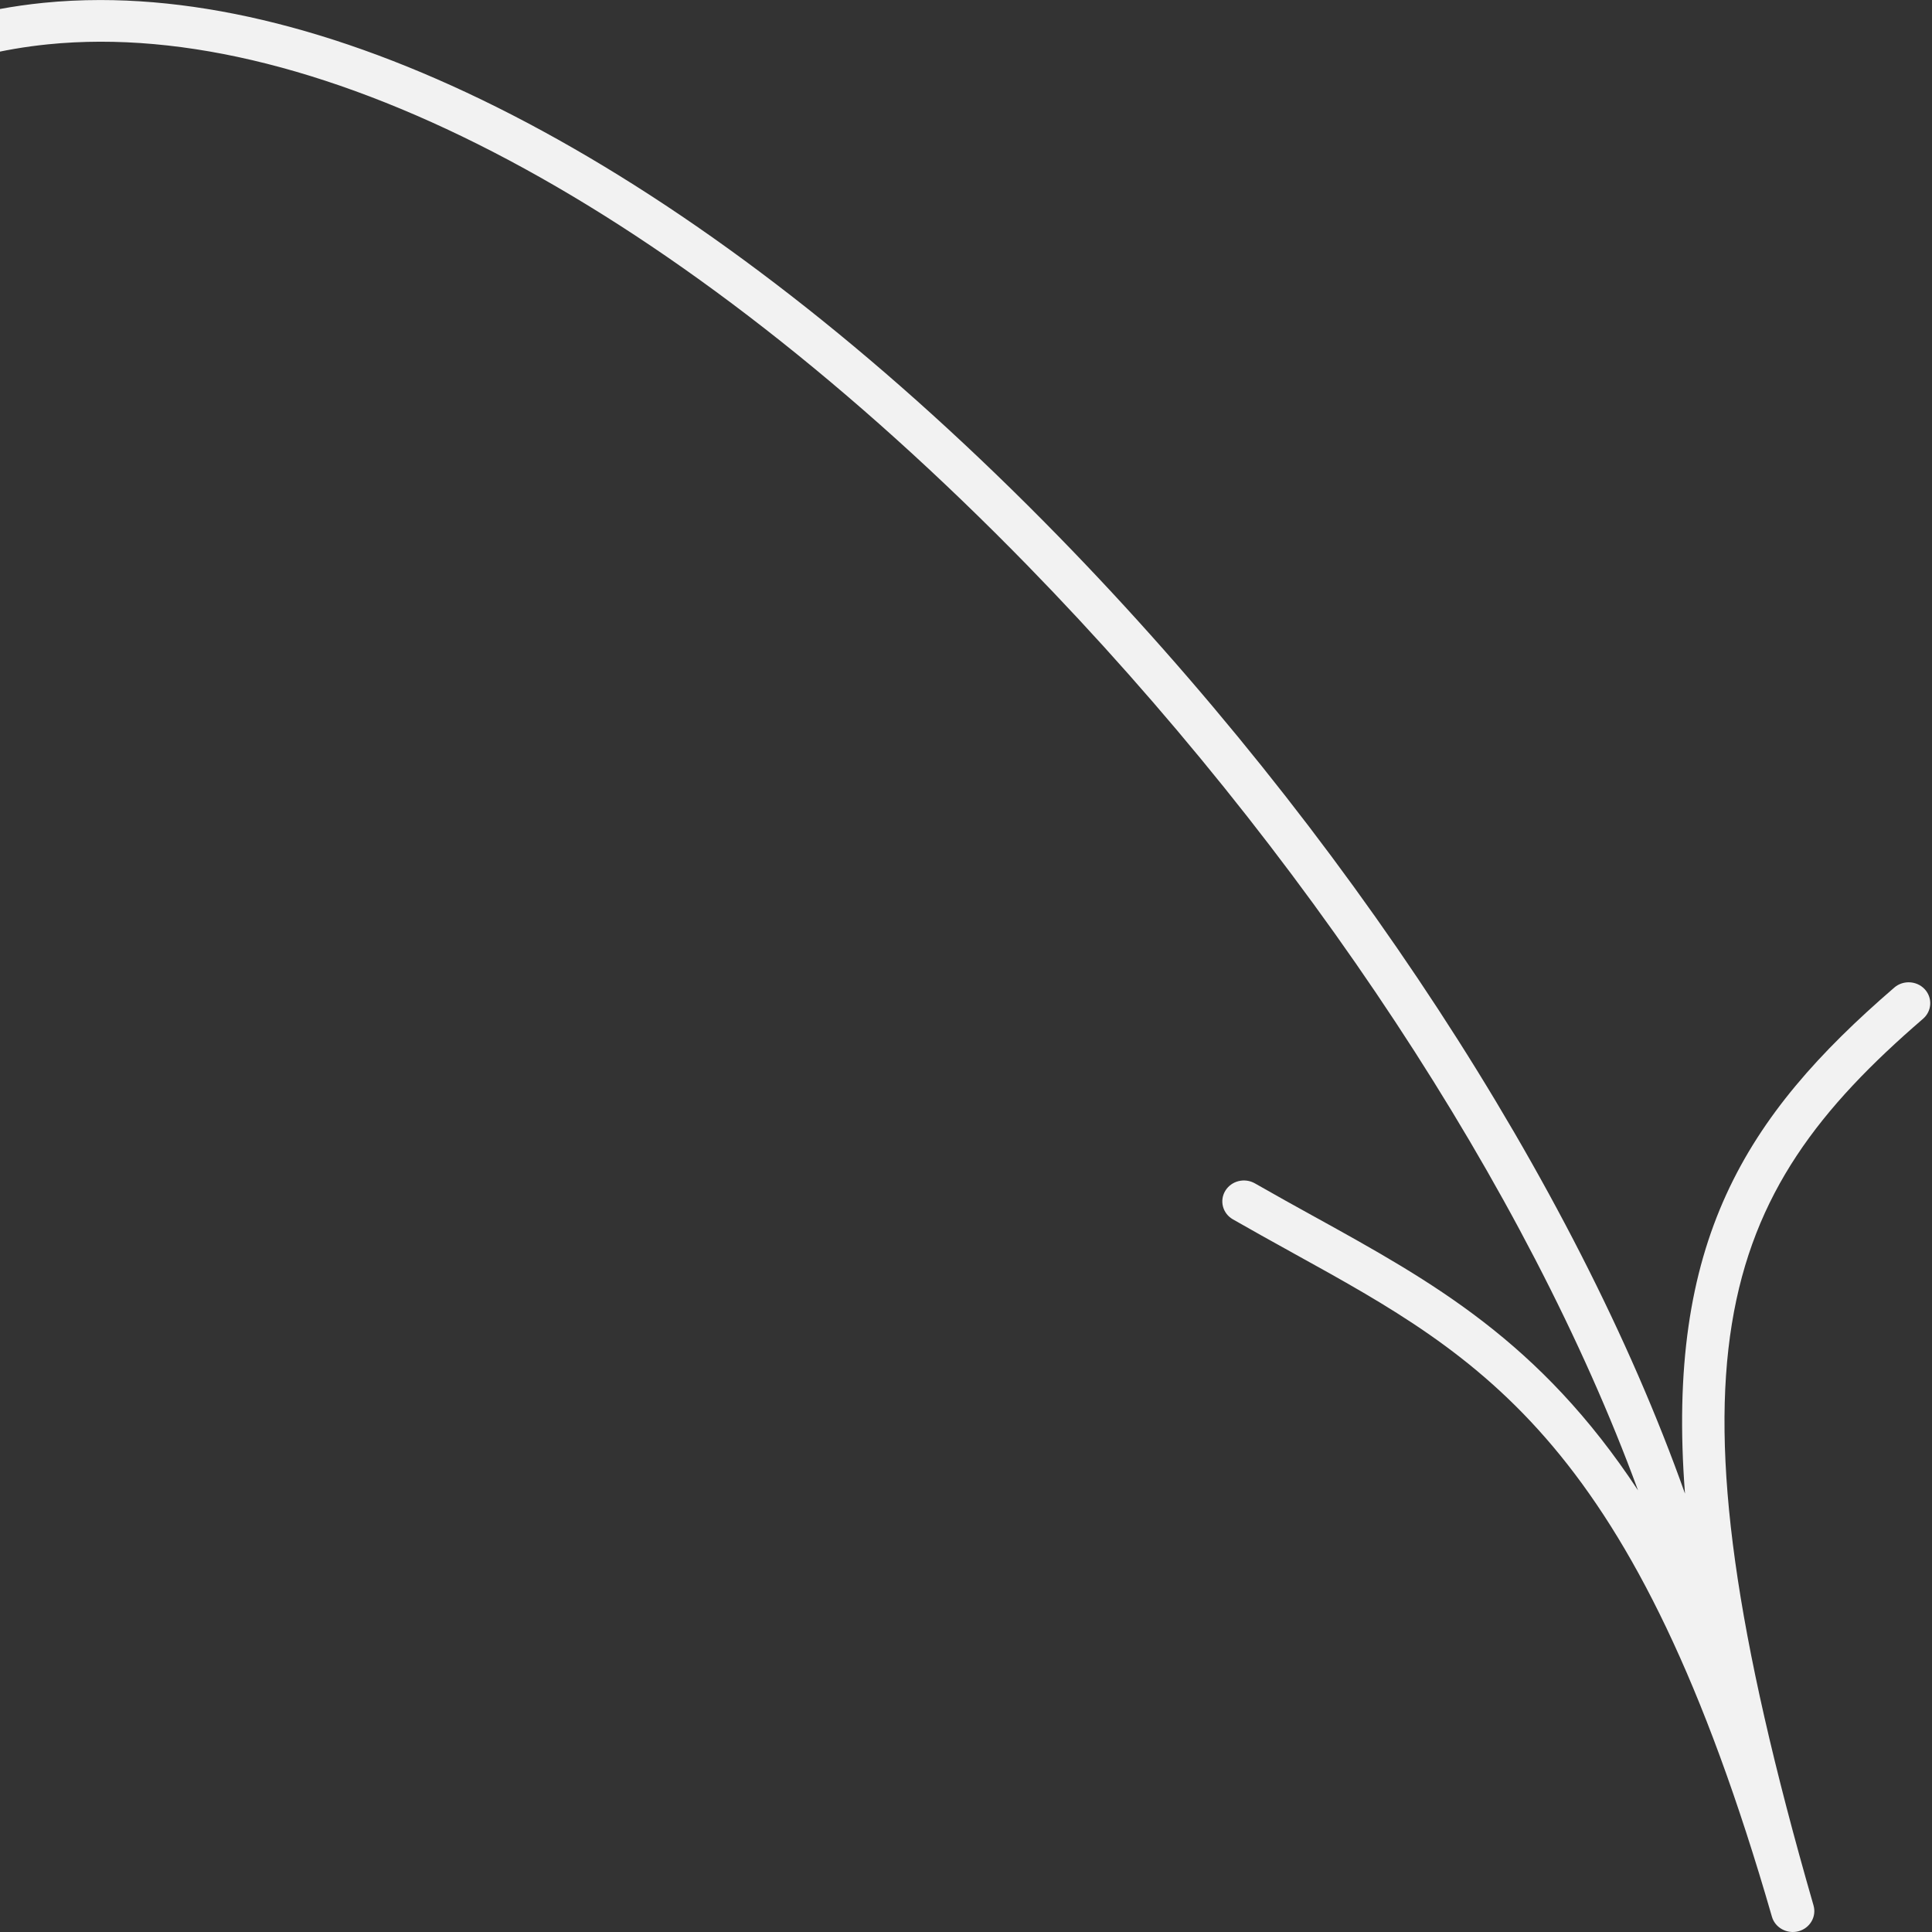 <svg width="60" height="60" viewBox="0 0 60 60" fill="none" xmlns="http://www.w3.org/2000/svg">
<rect x="0" y="0" width="60" height="60" fill="#333333" stroke="none"/>
<g clip-path="url(#clip0_1780_20021)">
<path fill-rule="evenodd" clip-rule="evenodd" d="M59.776 30.723C59.643 30.579 59.459 30.506 59.275 30.506C59.116 30.506 58.956 30.56 58.829 30.67C54.183 34.676 51.727 38.563 52.329 46.386C48.922 36.78 41.772 25.776 32.886 16.671C22.451 5.98 11.726 0.001 3.118 0.001C2.517 0.001 1.927 0.03 1.348 0.088C-13.804 1.621 -17.374 21.907 -17.702 38.653C-17.708 39.011 -17.413 39.306 -17.042 39.313C-16.652 39.319 -16.364 39.035 -16.358 38.677C-15.902 15.41 -9.731 2.512 1.488 1.377C9.954 0.522 21.035 6.42 31.907 17.559C40.512 26.377 47.459 36.979 50.871 46.286C47.821 41.654 44.484 39.81 40.843 37.797L40.841 37.796L40.817 37.783C40.215 37.45 39.601 37.111 38.973 36.751C38.654 36.569 38.243 36.67 38.054 36.979C37.865 37.287 37.97 37.686 38.289 37.868C38.892 38.214 39.483 38.541 40.063 38.862L40.176 38.925L40.176 38.925C46.098 42.197 50.777 44.782 55.029 59.526C55.128 59.871 55.501 60.071 55.855 59.977C56.212 59.88 56.42 59.522 56.321 59.177C56.321 59.173 56.319 59.168 56.318 59.165C51.429 42.208 53.317 37.162 59.721 31.64C59.998 31.401 60.022 30.991 59.776 30.723Z" fill="#F2F2F2"/>
</g>
<defs>
<clipPath id="clip0_1780_20021">
<rect width="60" height="60" fill="white" transform="translate(60 60) rotate(-180)"/>
</clipPath>
</defs>
</svg>
